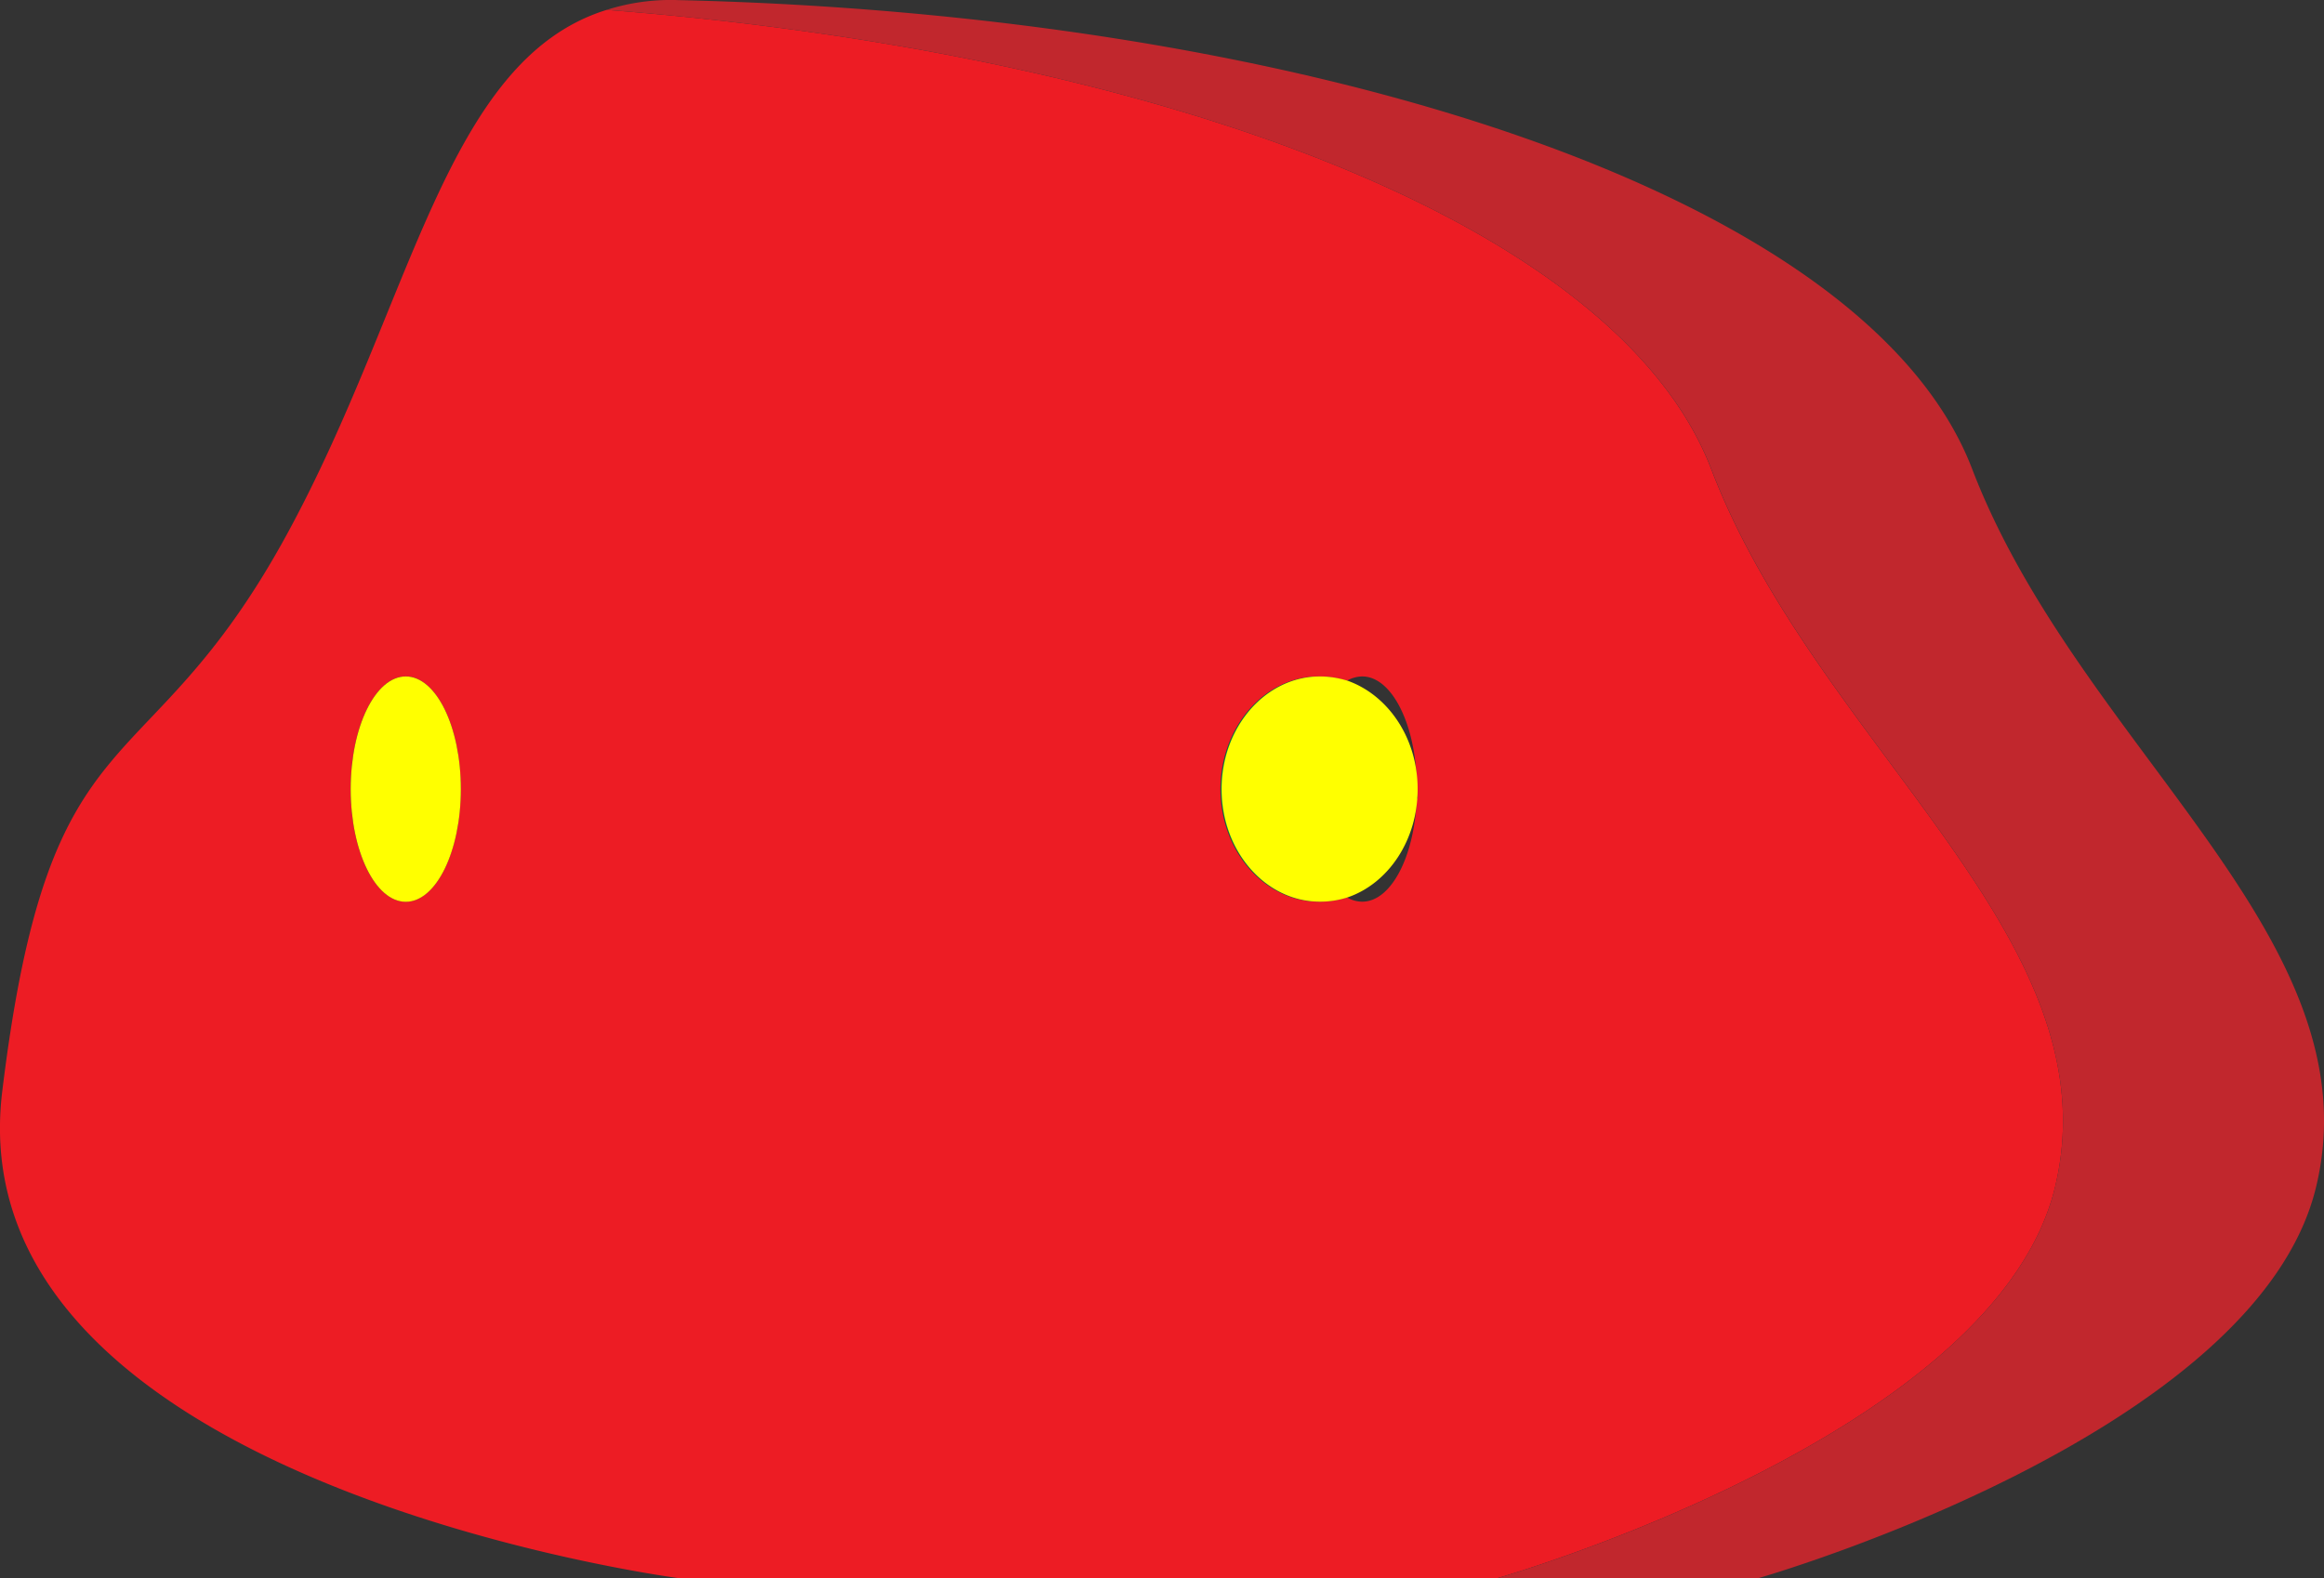 <svg id="Layer_1" data-name="Layer 1" xmlns="http://www.w3.org/2000/svg" viewBox="0 0 200 135.85"><rect x="0" y="0" width="200" height="135.85" fill="#333333" stroke="none"/><defs><style>.cls-1{fill:#009245;}.cls-2{fill:#ed1c24;}.cls-3{fill:#c1272d;}.cls-4{fill:#ff0;}</style></defs><title>RedSlime</title><path class="cls-1" d="M112.53,132.08c0-4.41,1.45-8.14,3.41-9.32a8.08,8.08,0,0,0-2.4-.38c-4.68,0-8.47,4.33-8.47,9.7s3.79,9.69,8.47,9.69a7.77,7.77,0,0,0,2.4-.38C114,140.22,112.53,136.49,112.53,132.08Z" transform="translate(0 -64.15)"/><path class="cls-2" d="M147.26,104.52C139,83,98.73,68.6,52.21,65,38.27,69.33,35.52,90.27,24.7,110.13c-12.25,22.47-20.42,14.3-24.51,48S58.39,200,58.39,200h70.48s42.9-12.26,48-33.72S156.43,128.51,147.26,104.52ZM34.92,141.77c-2.62,0-4.74-4.33-4.74-9.69s2.12-9.7,4.74-9.7,4.73,4.33,4.73,9.7S37.53,141.77,34.92,141.77Zm87-8.87c-.19,5-2.21,8.87-4.69,8.87a2.61,2.61,0,0,1-1.33-.38,7.77,7.77,0,0,1-2.4.38c-4.68,0-8.47-4.33-8.47-9.69s3.79-9.7,8.47-9.7a8.08,8.08,0,0,1,2.4.38,2.71,2.71,0,0,1,1.33-.38c2.48,0,4.5,3.9,4.69,8.88,0,.27,0,.55,0,.82S122,132.62,122,132.9Z" transform="translate(0 -64.15)"/><path class="cls-3" d="M199.33,166.28c-5.09,21.46-48,33.72-48,33.72H128.87s42.9-12.26,48-33.72-20.43-37.77-29.6-61.76C139,83,98.73,68.6,52.21,65a18.17,18.17,0,0,1,6.18-.84c53.11,1.22,102.13,16.34,111.33,40.36S204.45,144.85,199.33,166.28Z" transform="translate(0 -64.15)"/><ellipse class="cls-4" cx="34.92" cy="67.93" rx="4.74" ry="9.7"/><path class="cls-4" d="M122,132.08c0,4.41-2.53,8.11-6,9.31a7.77,7.77,0,0,1-2.4.38c-4.68,0-8.47-4.33-8.47-9.69s3.79-9.7,8.47-9.7a8.08,8.08,0,0,1,2.4.38C119.45,124,122,127.67,122,132.08Z" transform="translate(0 -64.15)"/></svg>